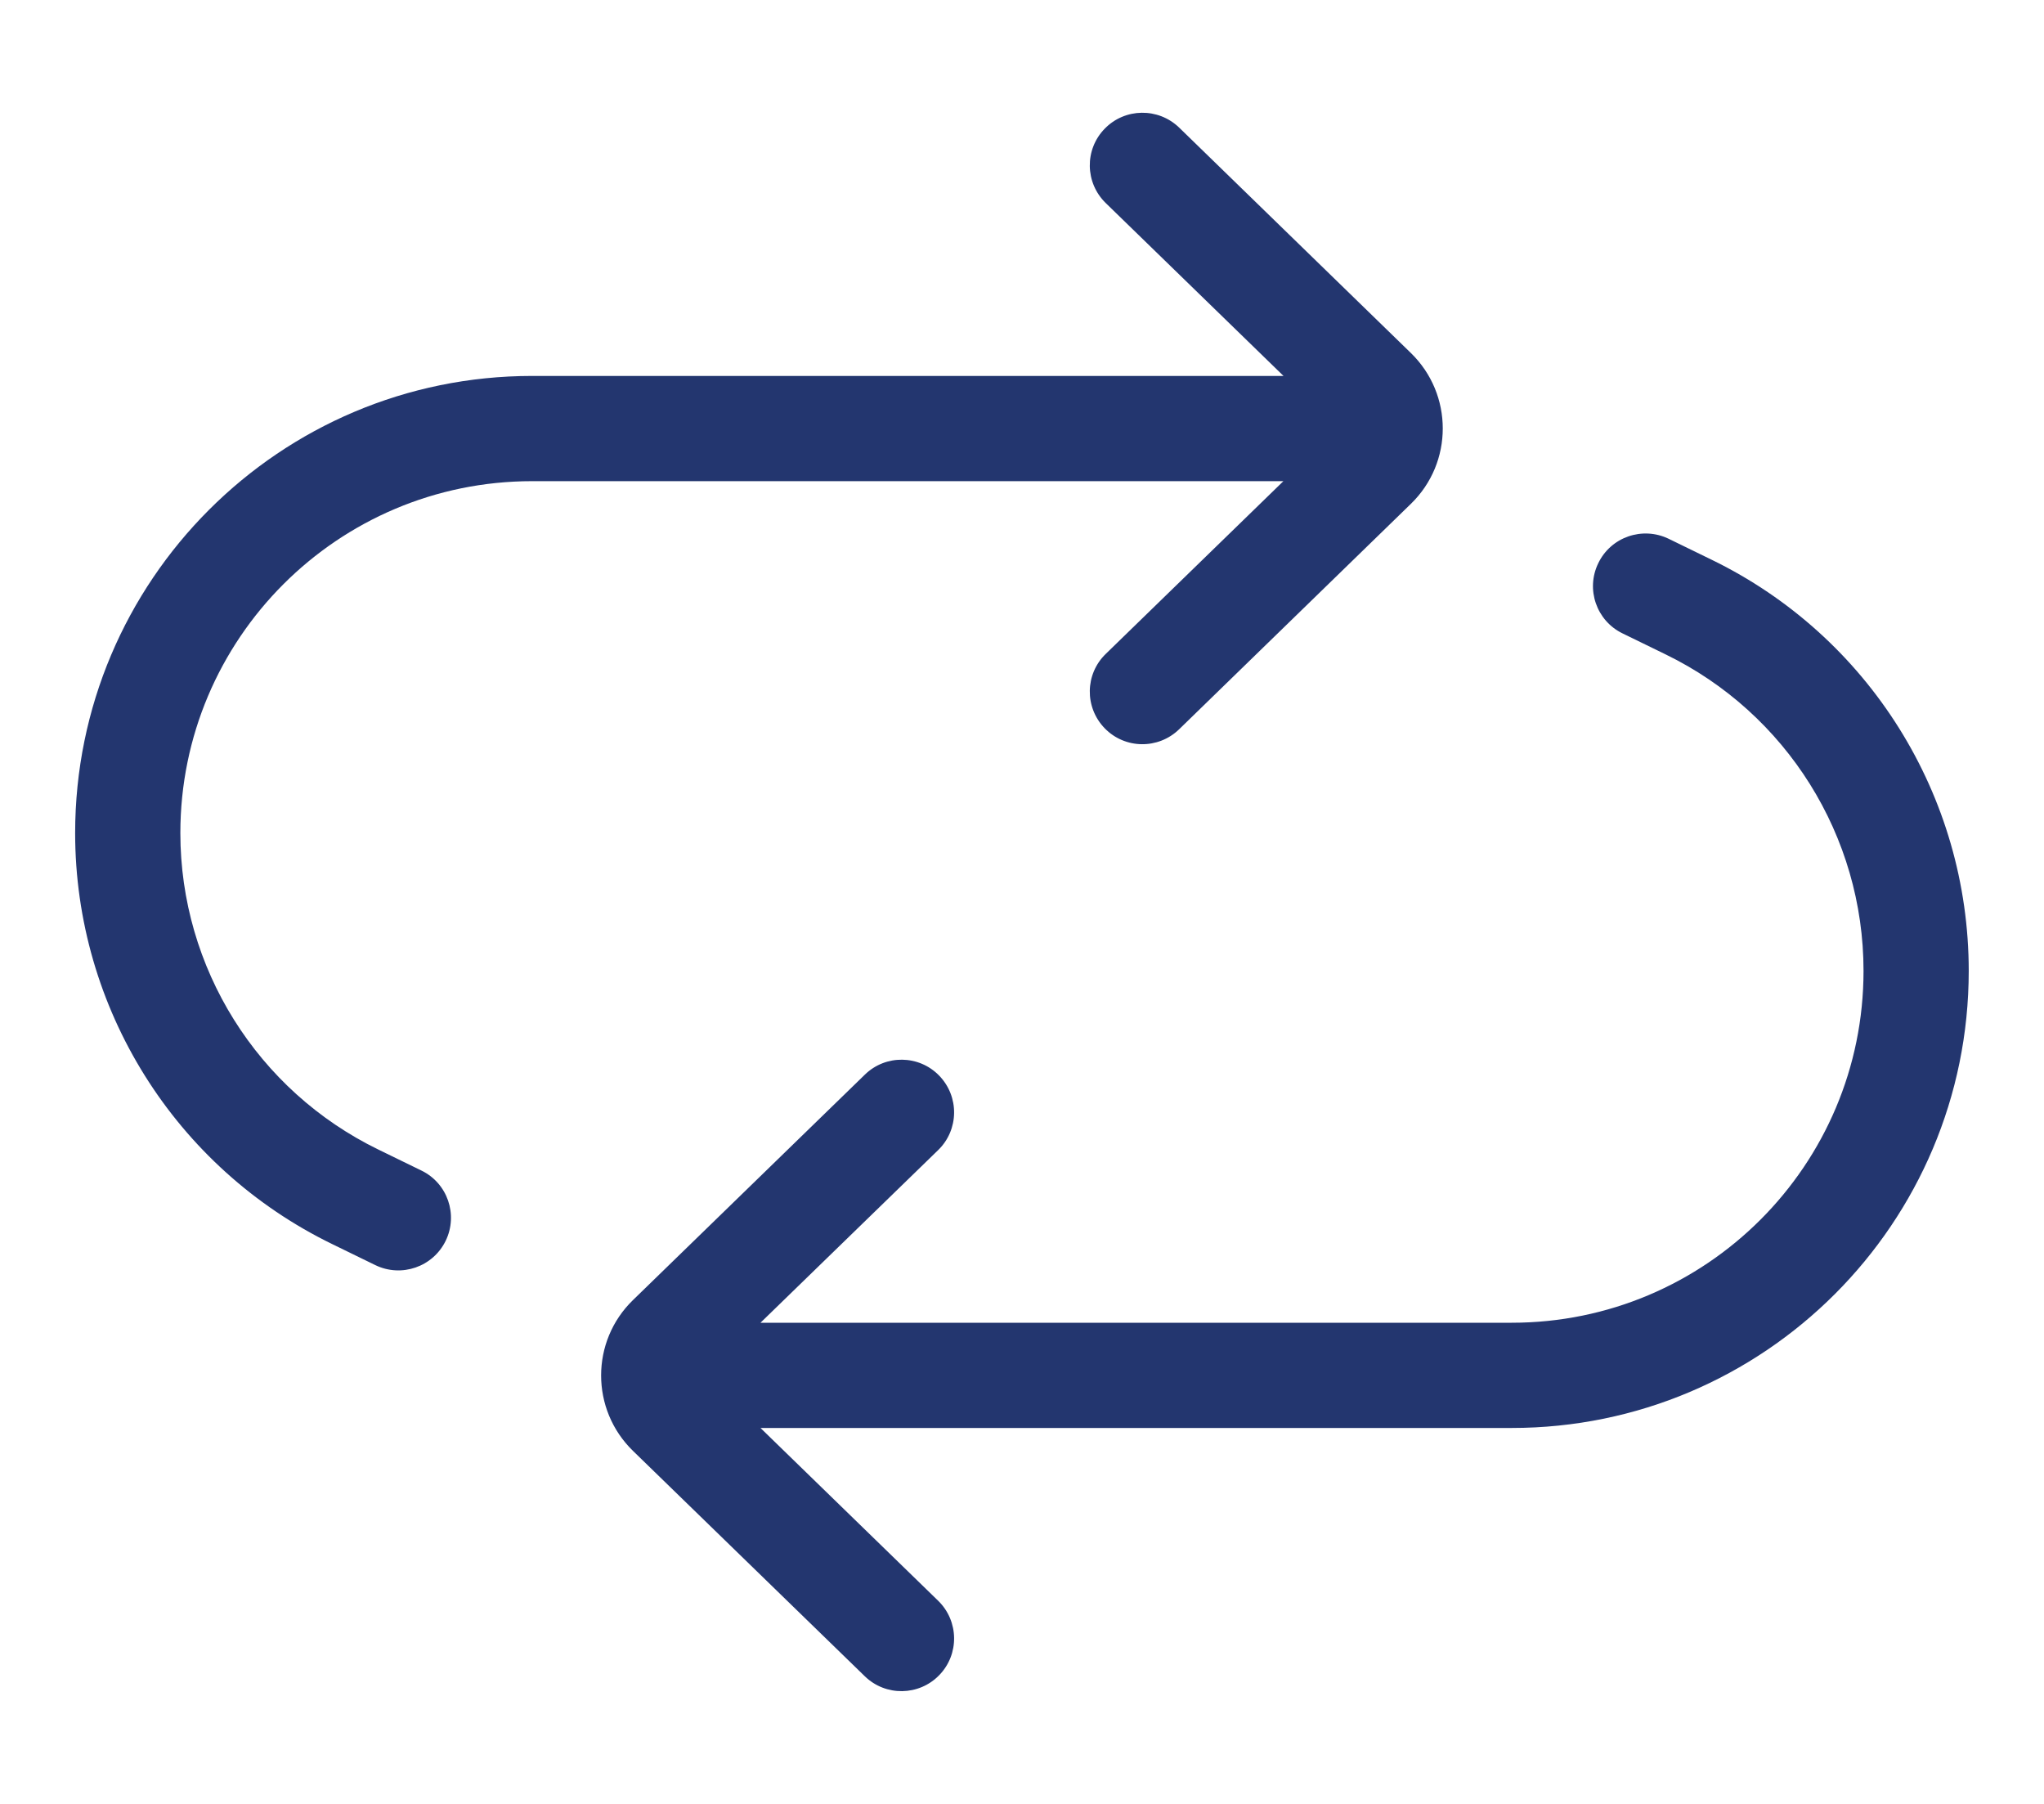 <svg width="17" height="15" viewBox="0 0 17 15" fill="none" xmlns="http://www.w3.org/2000/svg">
<path d="M9.188 1.07C9.019 1.243 9.023 1.52 9.197 1.689L10.675 3.126H4.426C2.327 3.126 0.625 4.828 0.625 6.927C0.625 8.382 1.456 9.71 2.765 10.346L3.122 10.52C3.339 10.625 3.601 10.535 3.707 10.317C3.812 10.1 3.722 9.838 3.504 9.733L3.147 9.559C2.14 9.069 1.5 8.047 1.5 6.927C1.5 5.311 2.81 4.001 4.426 4.001H10.674L9.197 5.437C9.023 5.605 9.019 5.882 9.188 6.056C9.356 6.229 9.633 6.233 9.807 6.064L11.734 4.19C12.088 3.847 12.088 3.279 11.734 2.935L9.807 1.061C9.633 0.893 9.356 0.897 9.188 1.07ZM7.811 13.93C7.98 13.757 7.976 13.48 7.803 13.311L6.325 11.874H12.573C14.672 11.874 16.374 10.172 16.374 8.073C16.374 6.618 15.544 5.29 14.235 4.654L13.878 4.48C13.66 4.375 13.398 4.465 13.293 4.683C13.187 4.9 13.278 5.162 13.495 5.267L13.852 5.441C14.86 5.931 15.499 6.953 15.499 8.073C15.499 9.689 14.189 10.999 12.573 10.999H6.325L7.803 9.563C7.976 9.395 7.98 9.118 7.811 8.944C7.643 8.771 7.366 8.767 7.193 8.936L5.265 10.81C4.911 11.153 4.911 11.721 5.265 12.065L7.193 13.939C7.366 14.107 7.643 14.103 7.811 13.93Z" fill="#23366F"/>
</svg>
